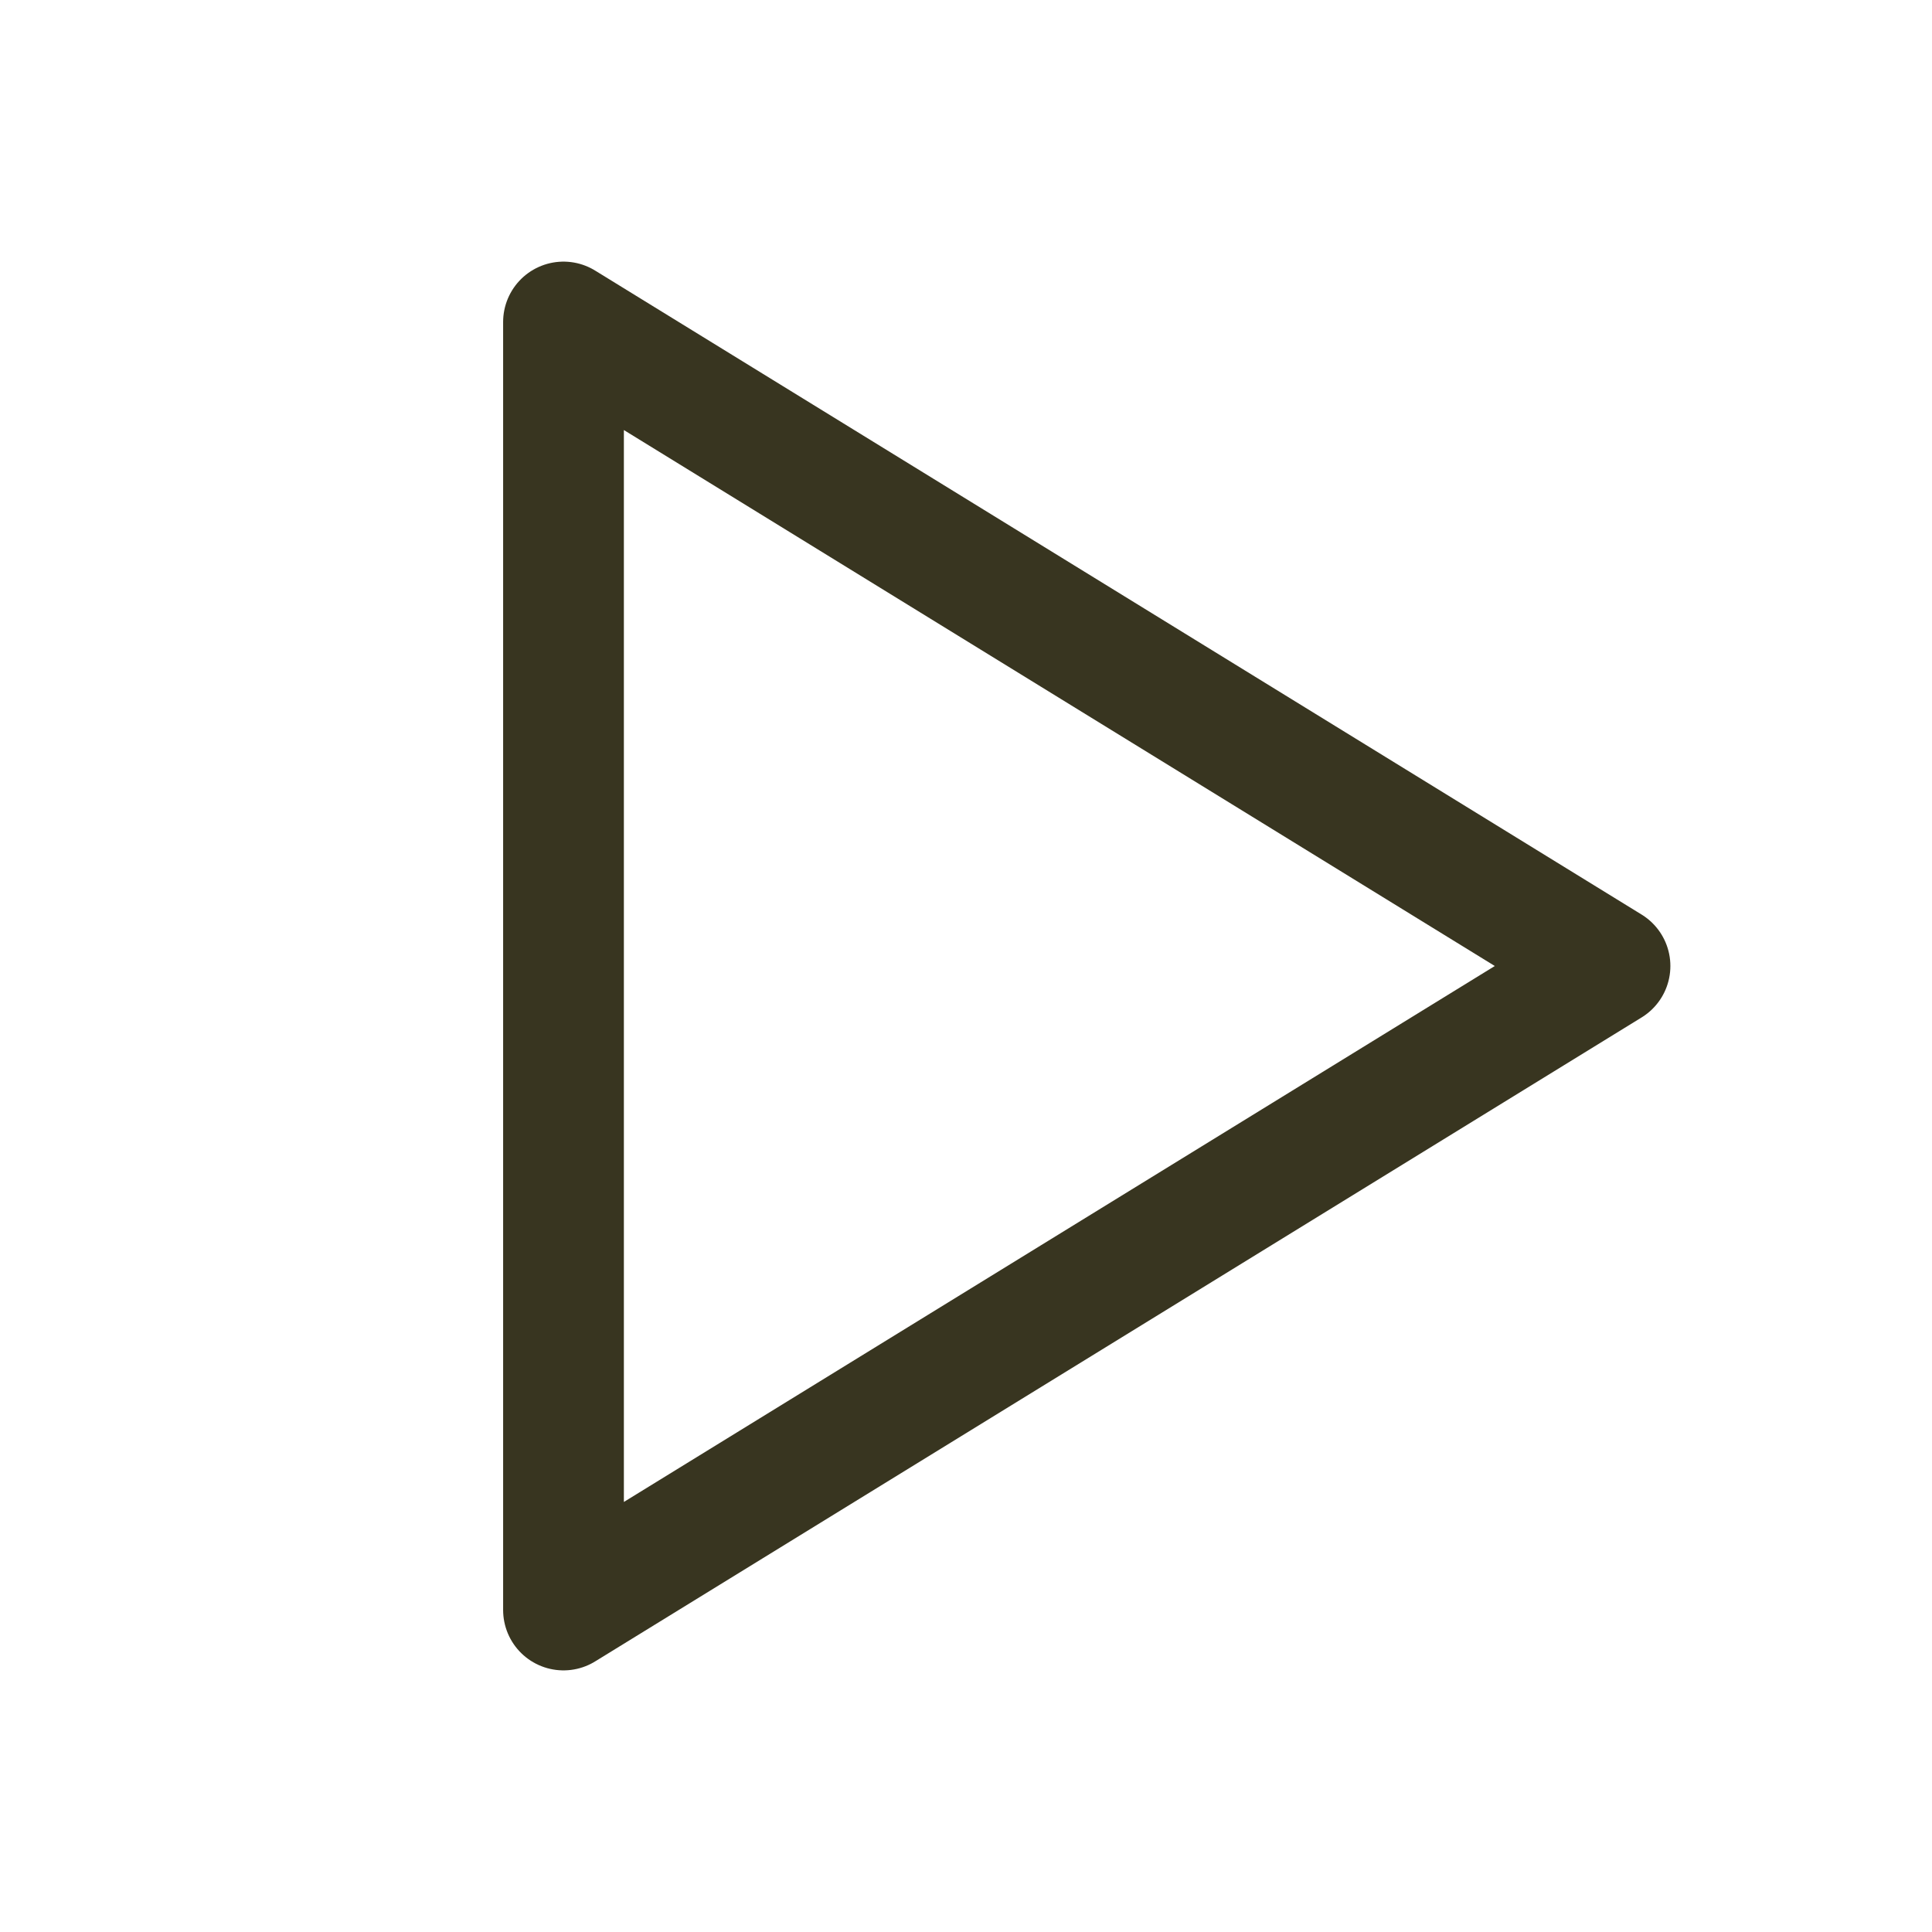 <svg xmlns="http://www.w3.org/2000/svg" class="icon icon-tabler icon-tabler-player-play" width="36" height="36" viewBox="0 0 24 24" stroke-width="1.5" stroke="#383520" fill="none" stroke-linecap="round" stroke-linejoin="round">
  <path stroke="none" d="M0 0h24v24H0z" fill="none"/>
  <path d="M7 4v16l13 -8z" />
</svg>